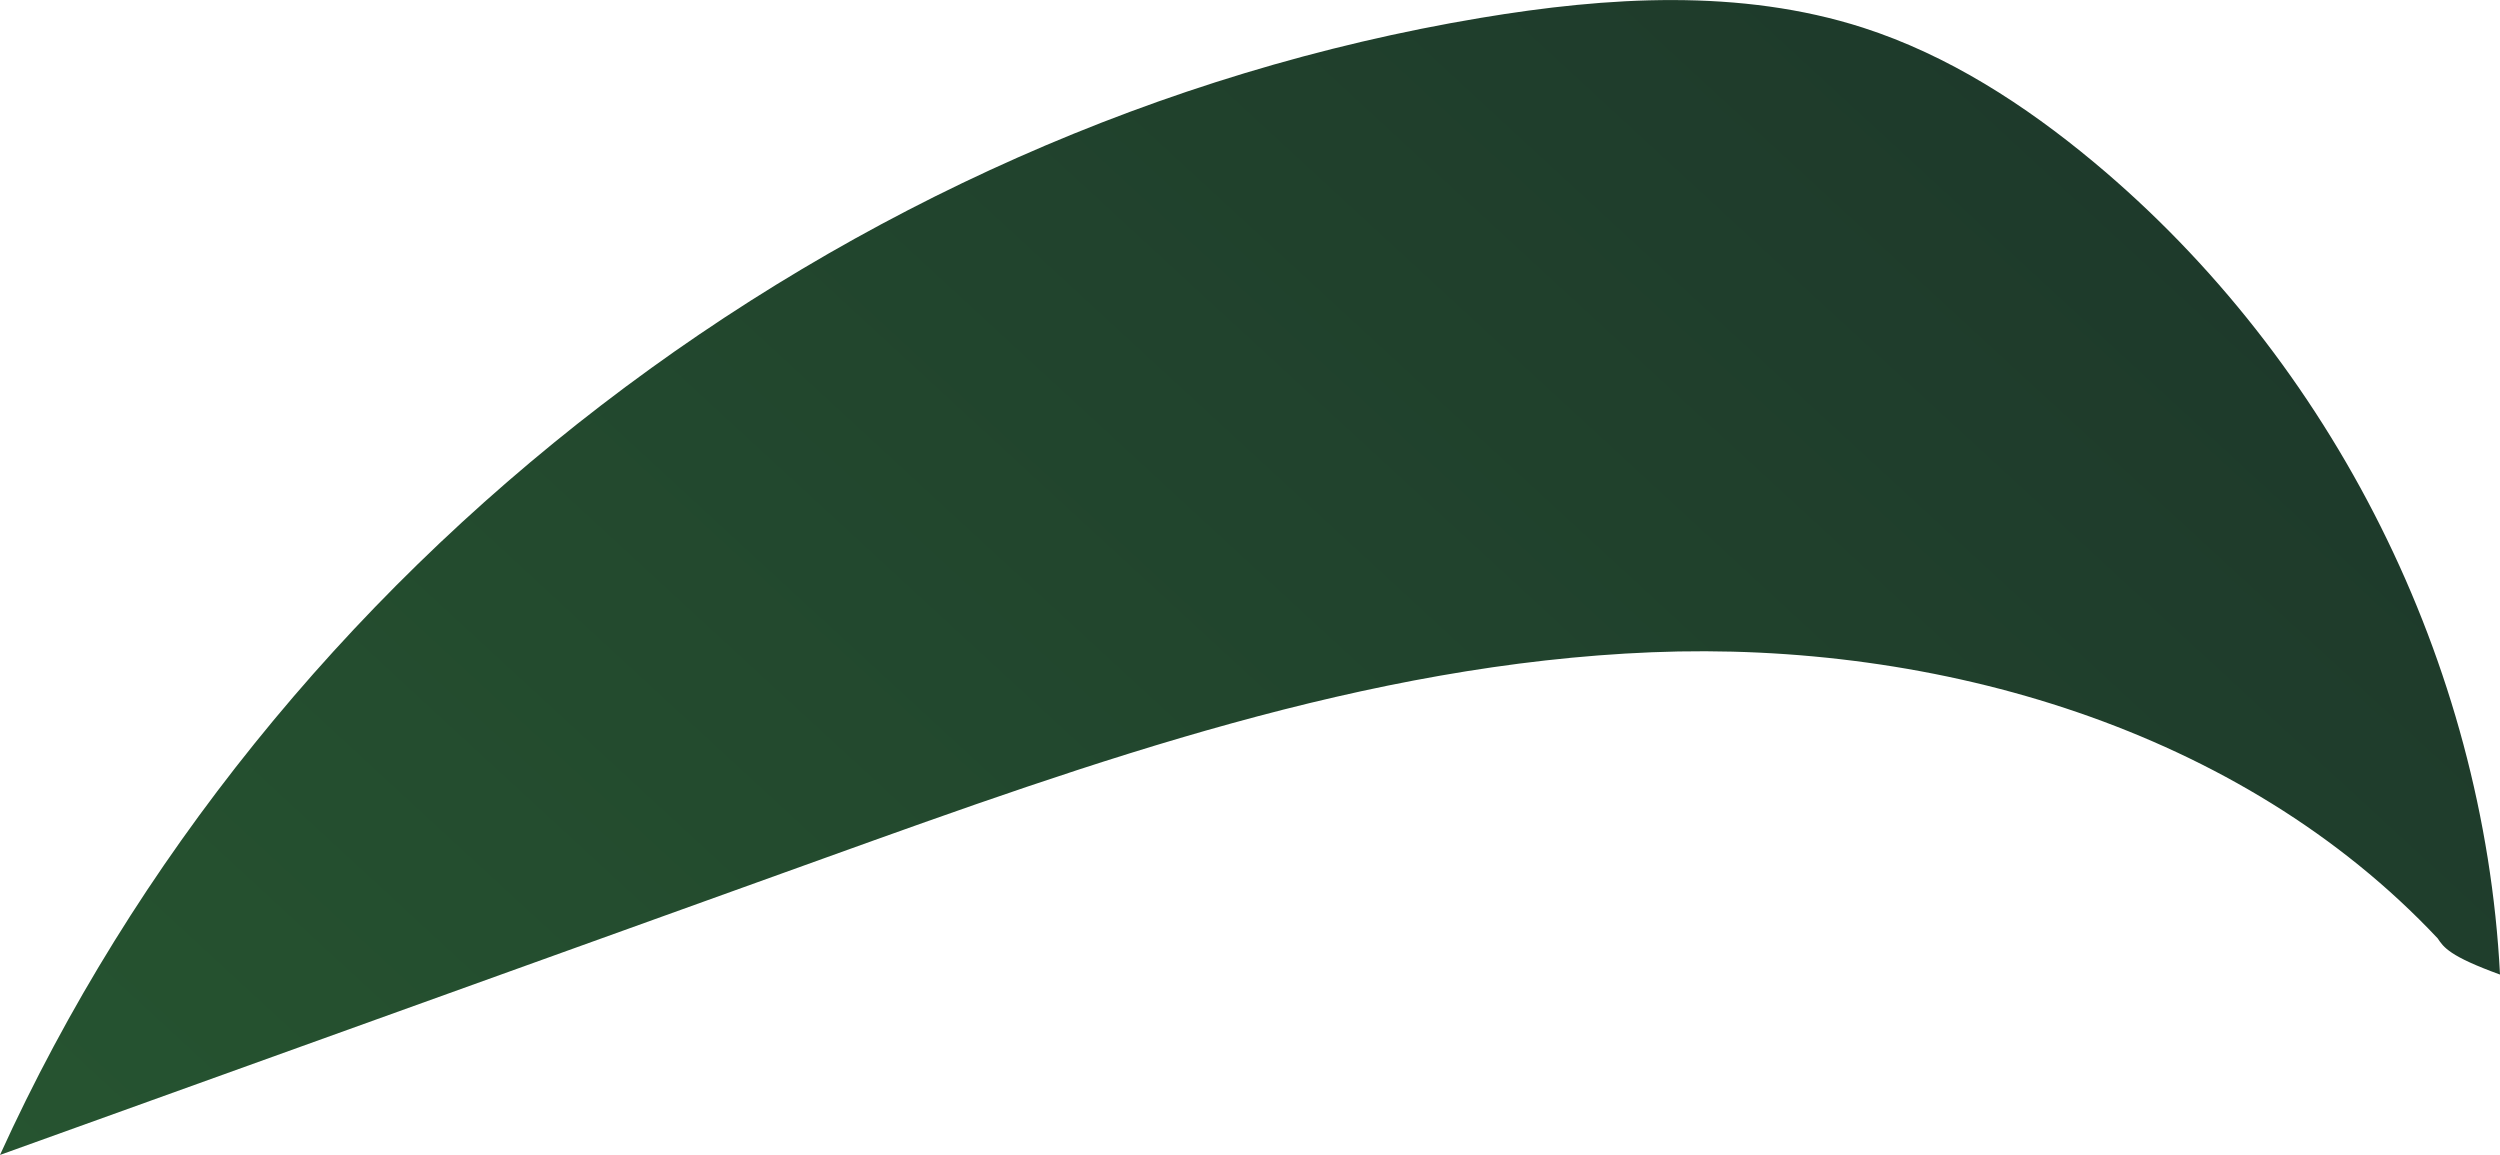 <?xml version="1.0" encoding="UTF-8"?><svg id="Layer_2" xmlns="http://www.w3.org/2000/svg" xmlns:xlink="http://www.w3.org/1999/xlink" viewBox="0 0 166.46 76.9"><defs><style>.cls-1{fill:url(#New_swatch_3);}</style><linearGradient id="New_swatch_3" x1="39.67" y1="113.45" x2="136.68" y2="8.16" gradientTransform="matrix(1, 0, 0, 1, 0, 0)" gradientUnits="userSpaceOnUse"><stop offset="0" stop-color="#265430"/><stop offset="1" stop-color="#1e3a2b"/></linearGradient></defs><g id="undergrowth"><path id="undergrowth-09" class="cls-1" d="M166.46,64.88c-1.07-20.71-11.11-40.8-27.04-54.08-4.59-3.82-9.7-7.13-15.38-8.96-8.16-2.62-17-2.06-25.45-.65C56.04,8.3,17.85,37.63,0,76.9l54.89-19.76c17.88-6.44,36.11-12.94,55.09-13.71s39.21,5.09,52.33,19.05c.4,.6,.79,1.19,4.15,2.41Z"/></g></svg>